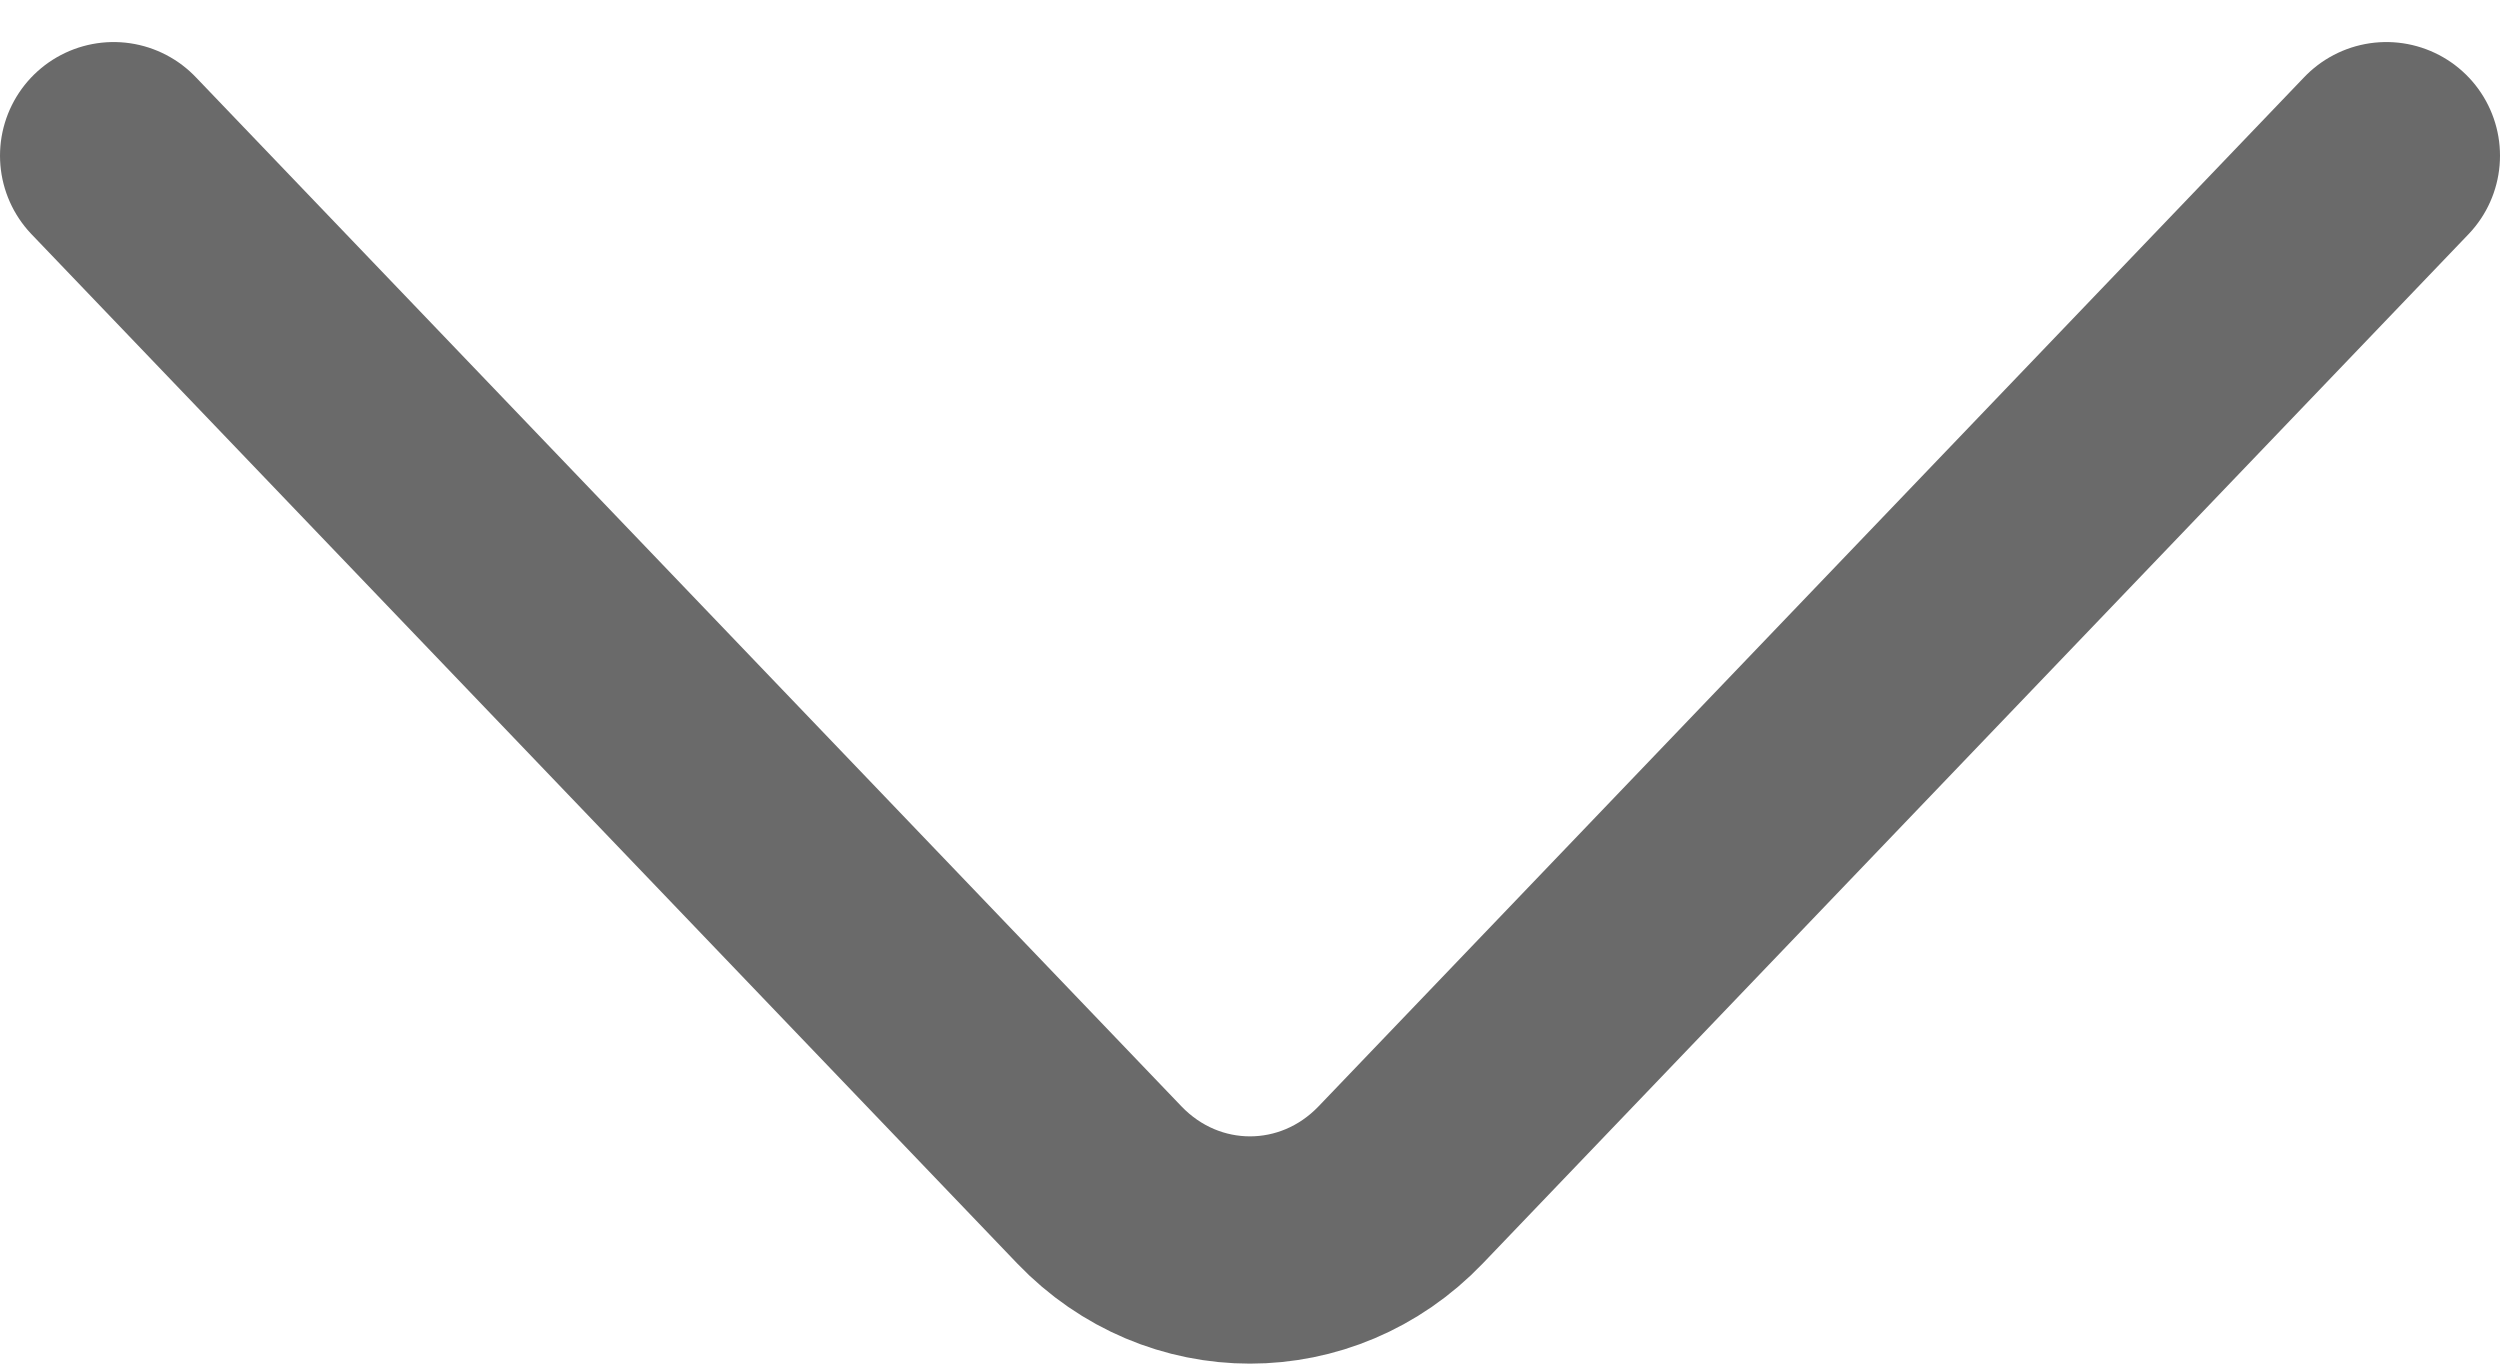 <svg width="22" height="12" viewBox="0 0 22 12" fill="none" xmlns="http://www.w3.org/2000/svg">
<path d="M21 1.37L12.326 10.427C11.594 11.191 10.406 11.191 9.674 10.427L1 1.37" stroke="#6A6A6A" stroke-width="2" stroke-linecap="round" stroke-linejoin="round"/>
</svg>
